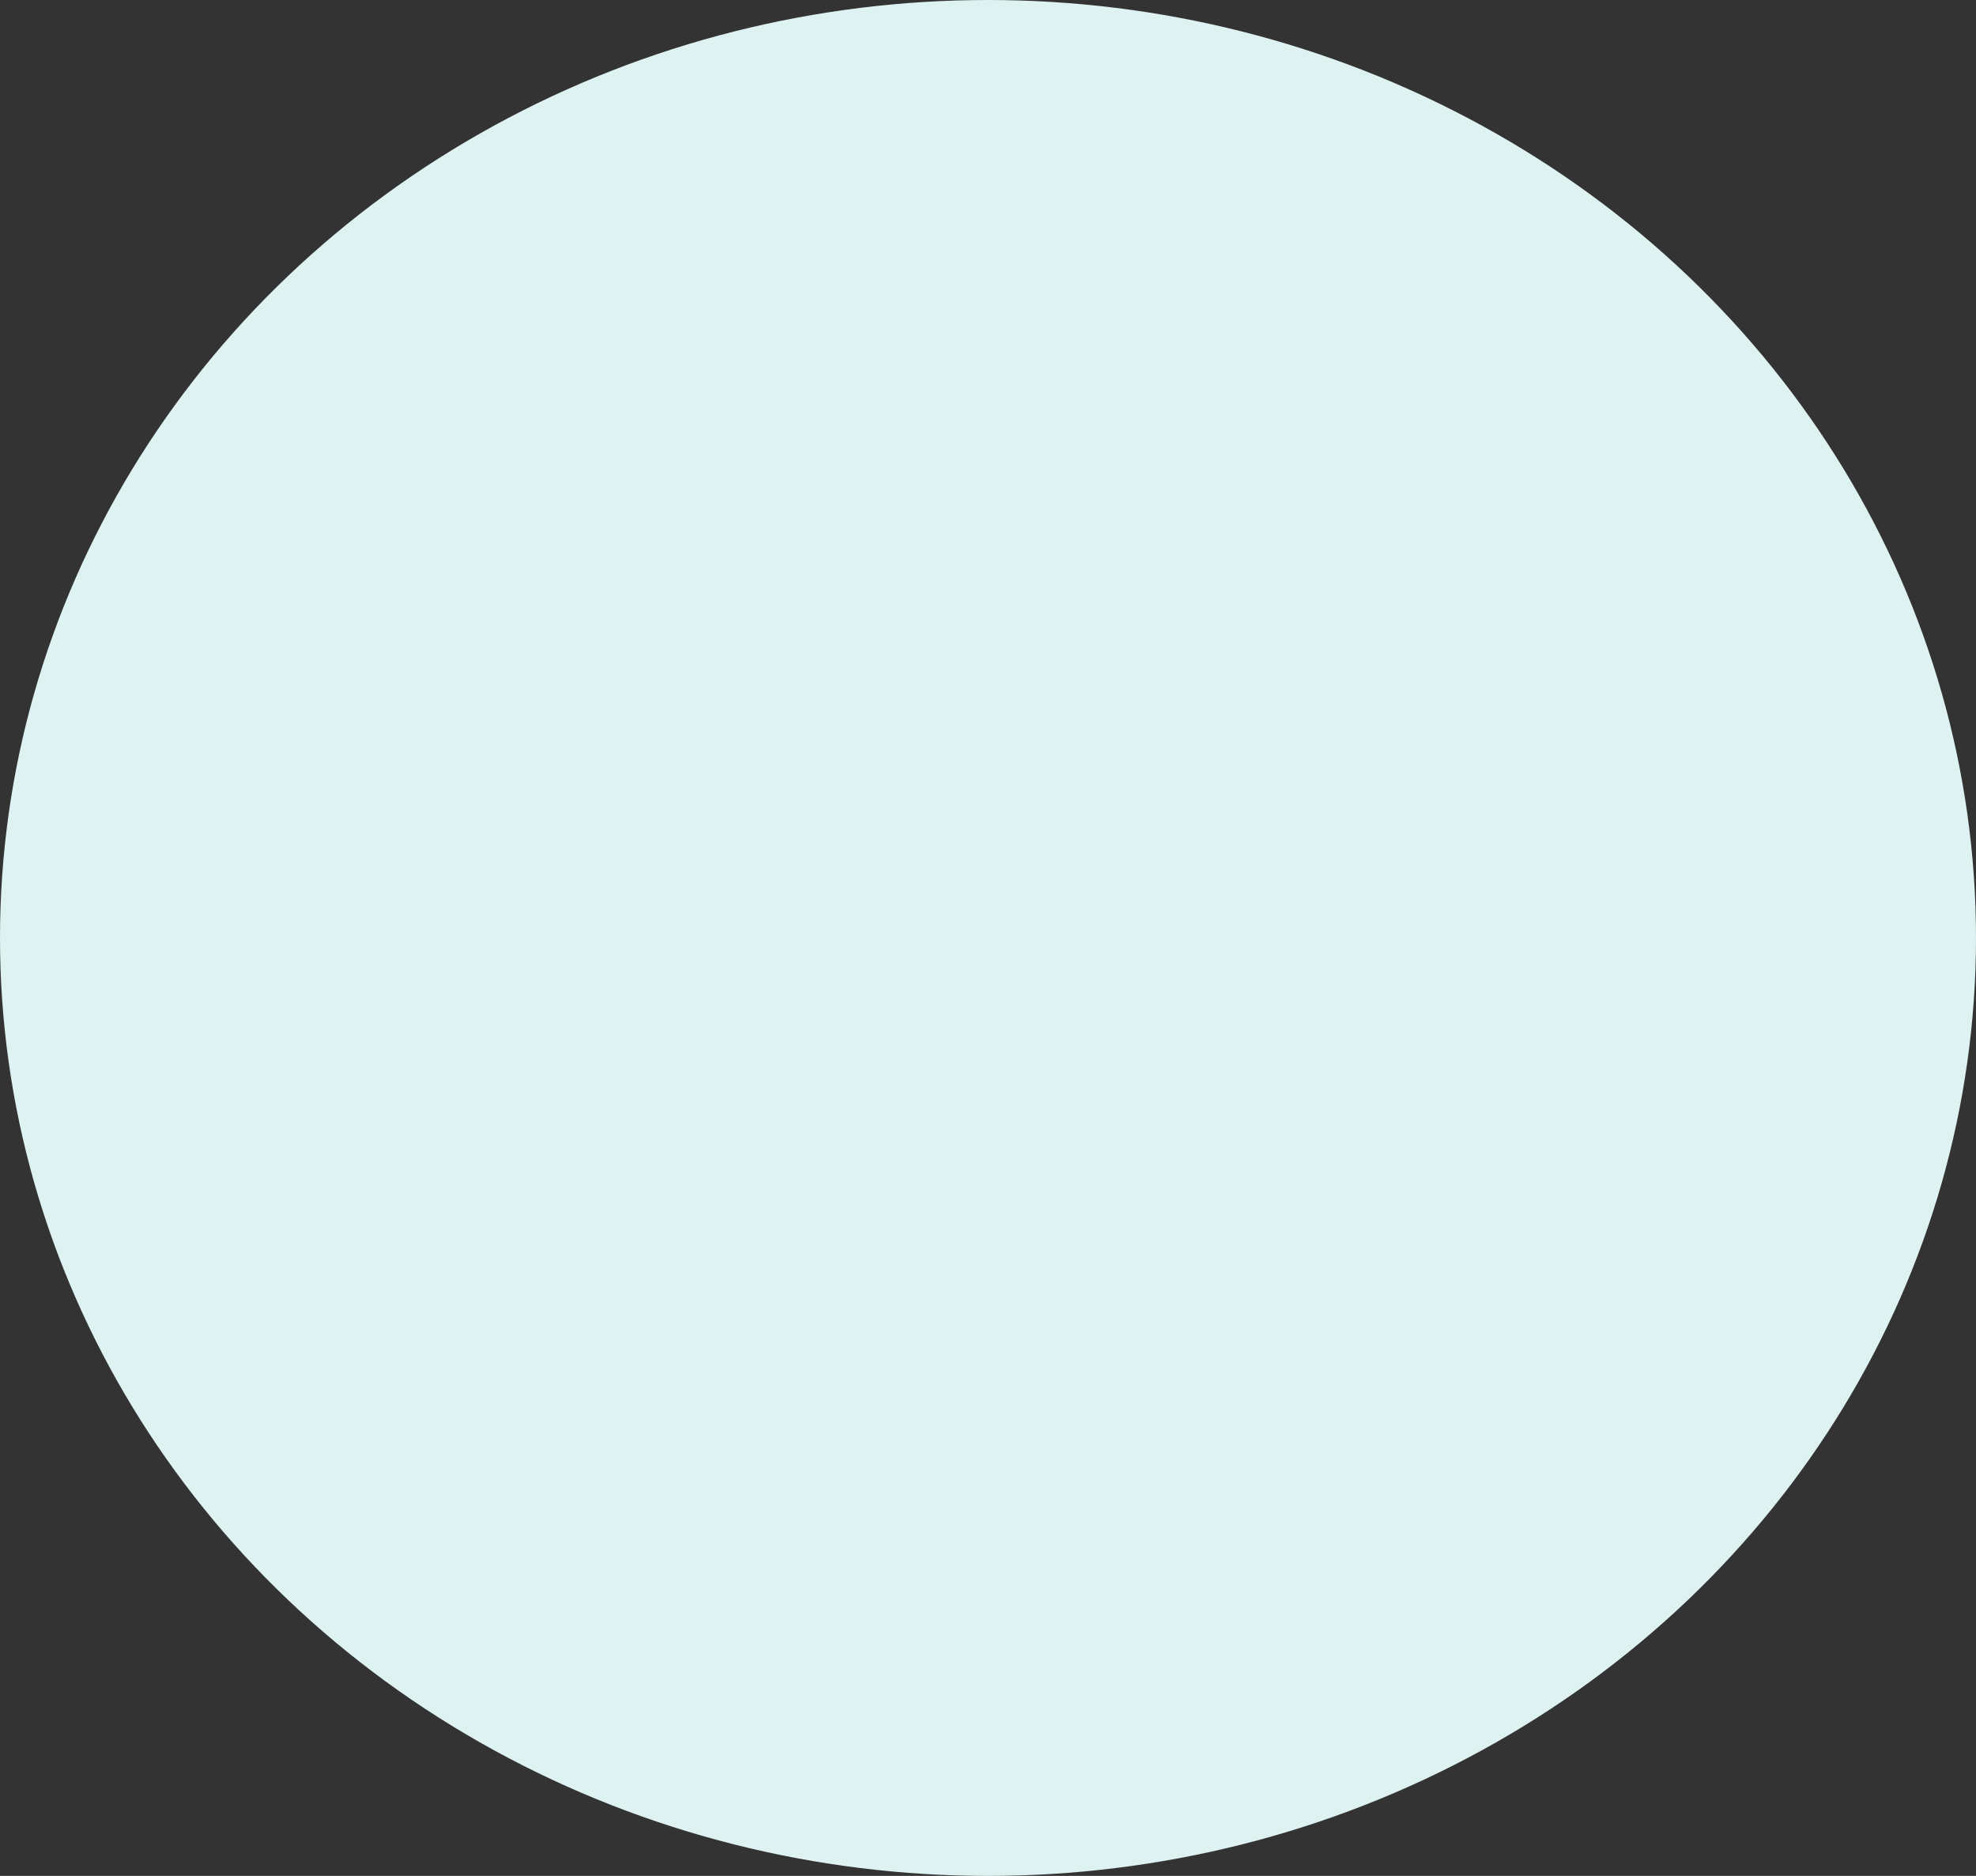 <svg xmlns="http://www.w3.org/2000/svg" width="118" height="112" viewBox="0 0 118 112" fill="none"><rect x="0" y="0" width="118" height="112" fill="#333333" stroke="none"/><ellipse cx="59" cy="56" rx="59" ry="56" fill="#DEF2F1"></ellipse></svg>